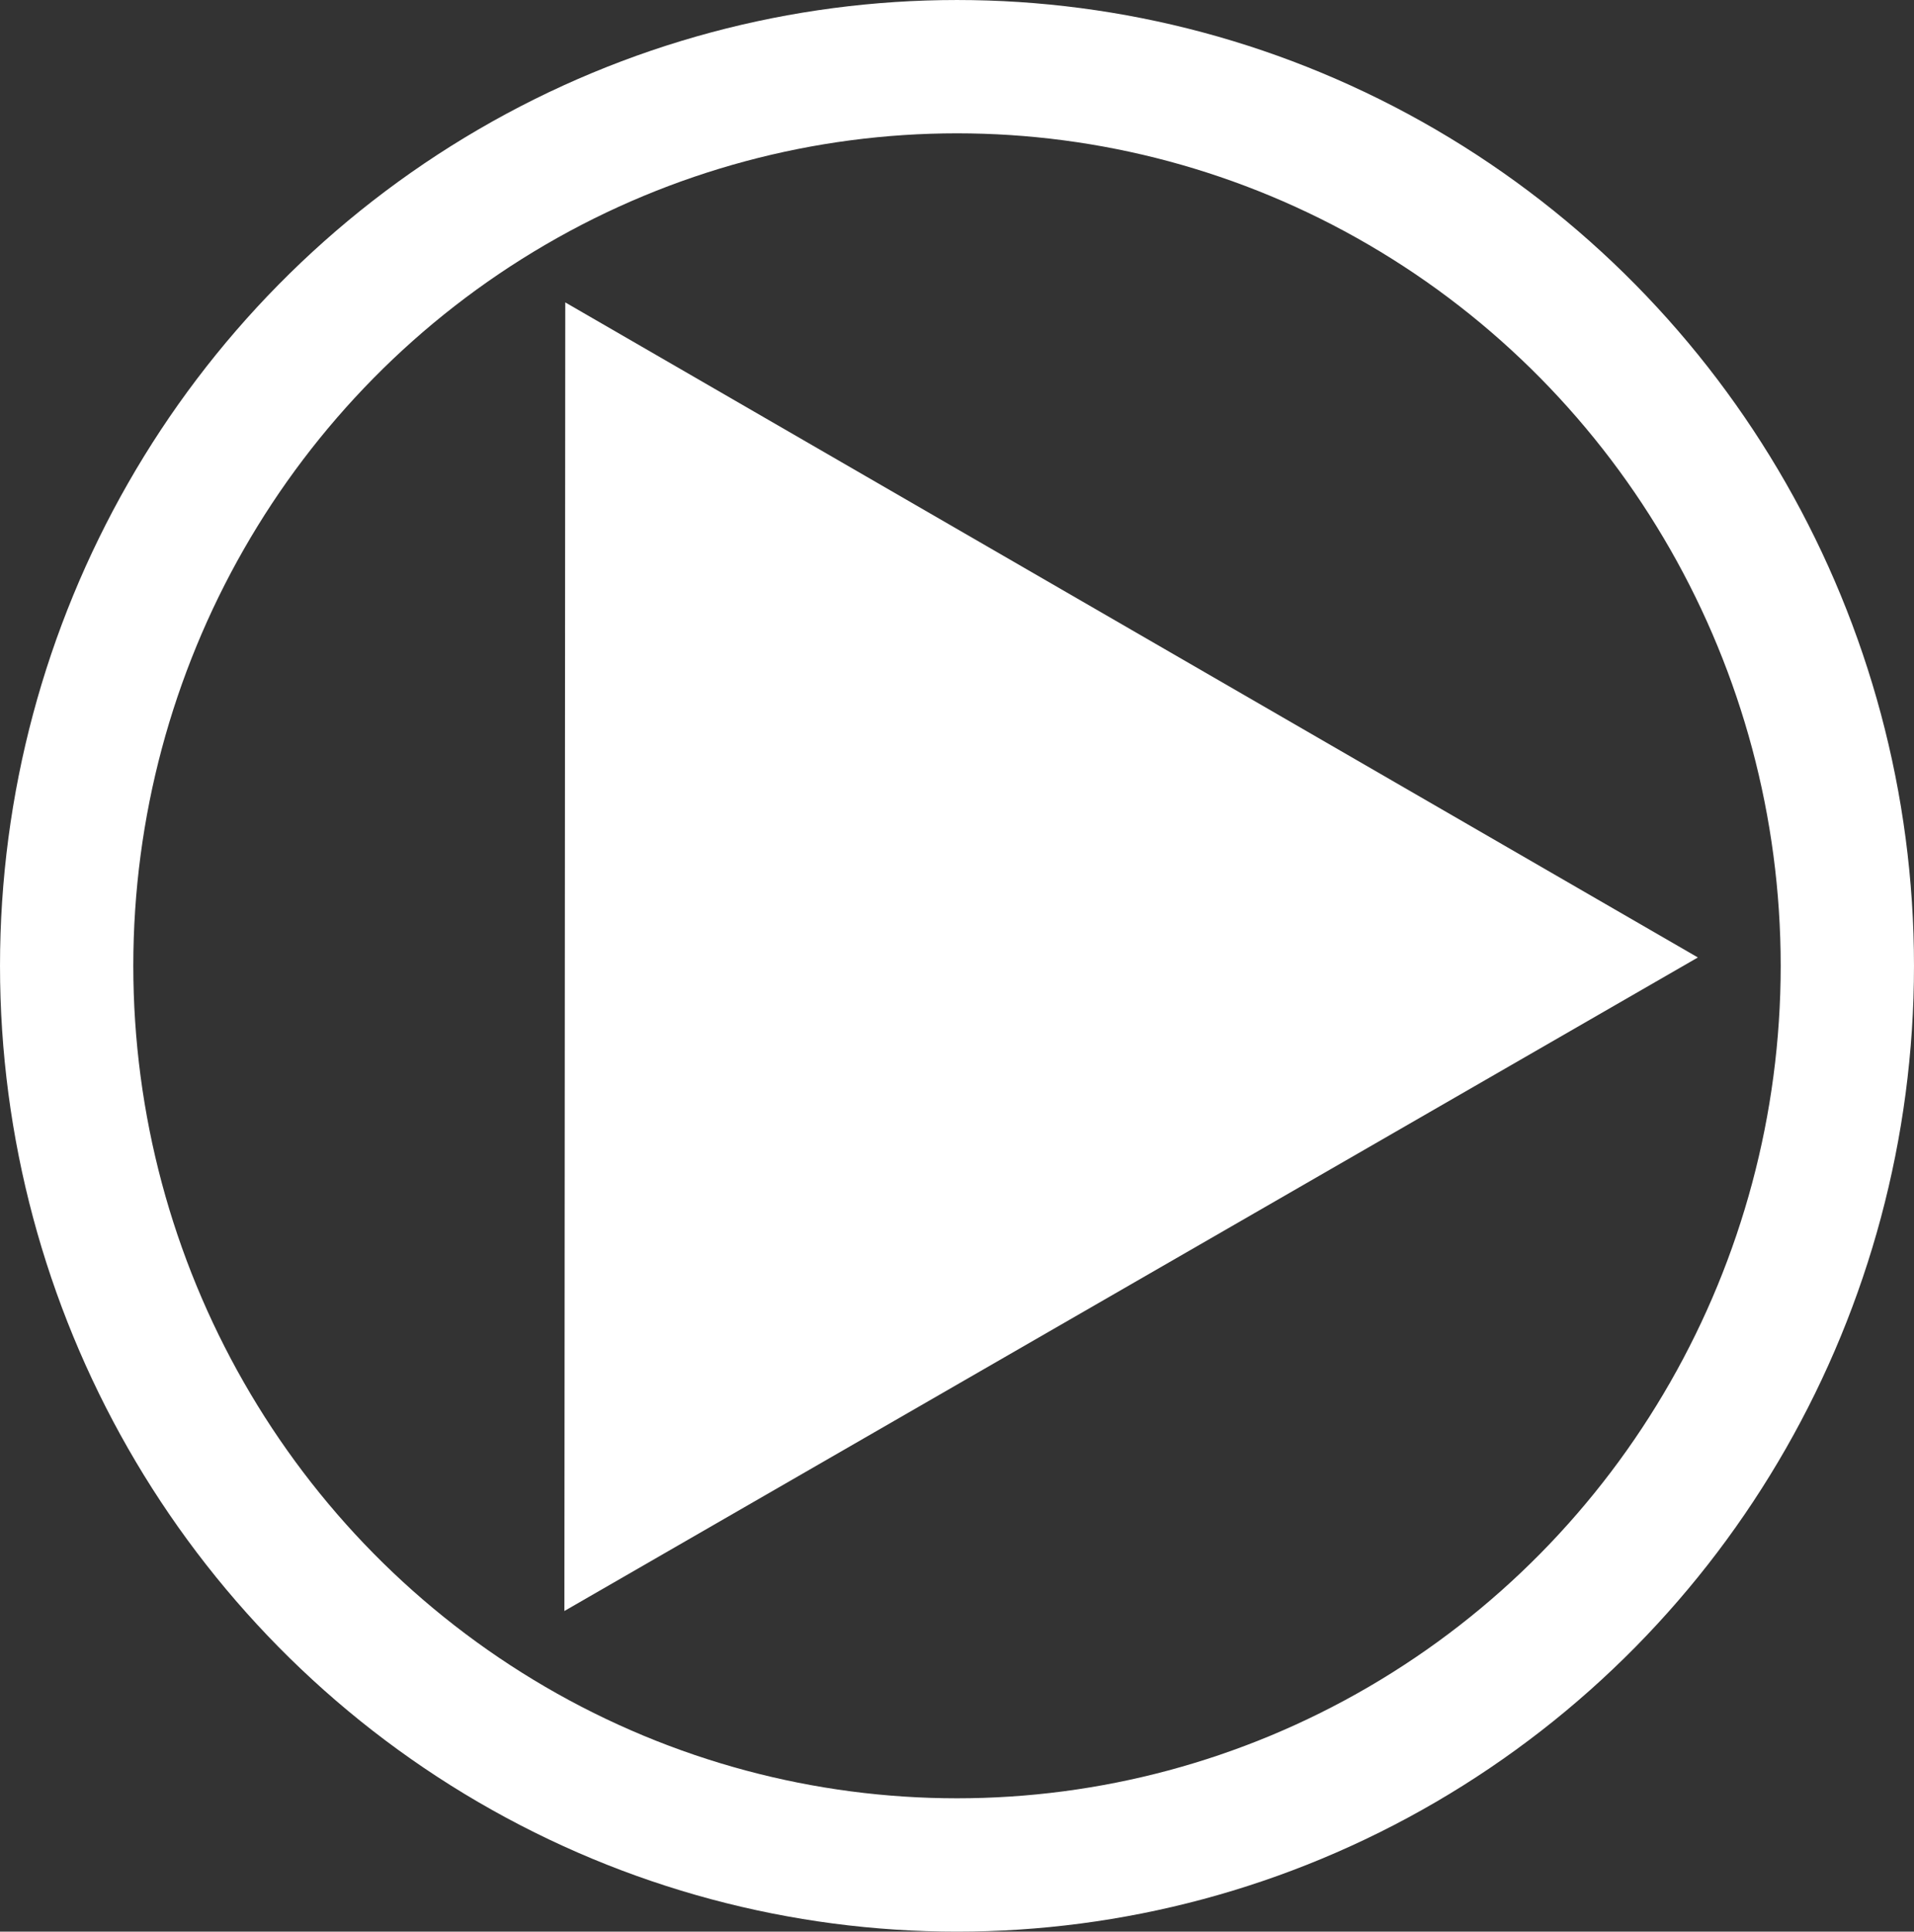 <?xml version="1.0" encoding="UTF-8" standalone="no"?>
<!-- Created with Inkscape (http://www.inkscape.org/) -->

<svg
   xmlns:dc="http://purl.org/dc/elements/1.1/"
   xmlns:cc="http://creativecommons.org/ns#"
   xmlns:rdf="http://www.w3.org/1999/02/22-rdf-syntax-ns#"
   xmlns:svg="http://www.w3.org/2000/svg"
   xmlns="http://www.w3.org/2000/svg"
   xmlns:sodipodi="http://sodipodi.sourceforge.net/DTD/sodipodi-0.dtd"
   xmlns:inkscape="http://www.inkscape.org/namespaces/inkscape"
   width="125.944mm"
   height="127.078mm"
   viewBox="0 0 125.944 127.078"
   version="1.1"
   id="svg8"
   inkscape:version="0.92.4 5da689c313, 2019-01-14"
   sodipodi:docname="initial_play_button.svg">
  <rect x="0" y="0" width="125.944" height="127.078" fill="#333333" stroke="none"/>
  <defs
     id="defs2" />
  <sodipodi:namedview
     id="base"
     pagecolor="#ffffff"
     bordercolor="#666666"
     borderopacity="1.0"
     inkscape:pageopacity="0.0"
     inkscape:pageshadow="2"
     inkscape:zoom="0.7"
     inkscape:cx="-267.71009"
     inkscape:cy="155.30591"
     inkscape:document-units="mm"
     inkscape:current-layer="layer1"
     showgrid="false"
     fit-margin-top="0"
     fit-margin-left="0"
     fit-margin-right="0"
     fit-margin-bottom="0"
     inkscape:window-width="1920"
     inkscape:window-height="1043"
     inkscape:window-x="1920"
     inkscape:window-y="0"
     inkscape:window-maximized="1" />
  <g
     inkscape:label="Layer 1"
     inkscape:groupmode="layer"
     id="layer1"
     transform="translate(-35.68,-65.451)">
    <path
       sodipodi:type="star"
       style="opacity:1;fill:#ffffff;fill-opacity:1;stroke:#ffffff;stroke-width:8.771;stroke-linecap:square;stroke-linejoin:miter;stroke-miterlimit:4;stroke-dasharray:none;stroke-opacity:1;paint-order:markers stroke fill"
       id="path819"
       sodipodi:sides="3"
       sodipodi:cx="116.79464"
       sodipodi:cy="123.88691"
       sodipodi:r1="40.93327"
       sodipodi:r2="20.466635"
       sodipodi:arg1="1.4968573"
       sodipodi:arg2="2.5440549"
       inkscape:flatsided="false"
       inkscape:rounded="0"
       inkscape:randomized="0"
       d="M 119.818,164.708 99.874,135.402 79.93,106.095 l 35.352,-2.619 35.352,-2.619 -15.408,31.925 z"
       inkscape:transform-center-x="-4.5335083"
       inkscape:transform-center-y="-2.8921156"
       transform="rotate(-85.725,109.682,136.435)" />
    <ellipse
       style="opacity:1;fill:none;fill-opacity:1;stroke:#ffffff;stroke-width:8.771;stroke-linecap:square;stroke-linejoin:miter;stroke-miterlimit:4;stroke-dasharray:none;stroke-opacity:1;paint-order:markers stroke fill"
       id="path821"
       cx="98.652"
       cy="128.99"
       rx="58.586"
       ry="59.153" />
  </g>
</svg>
